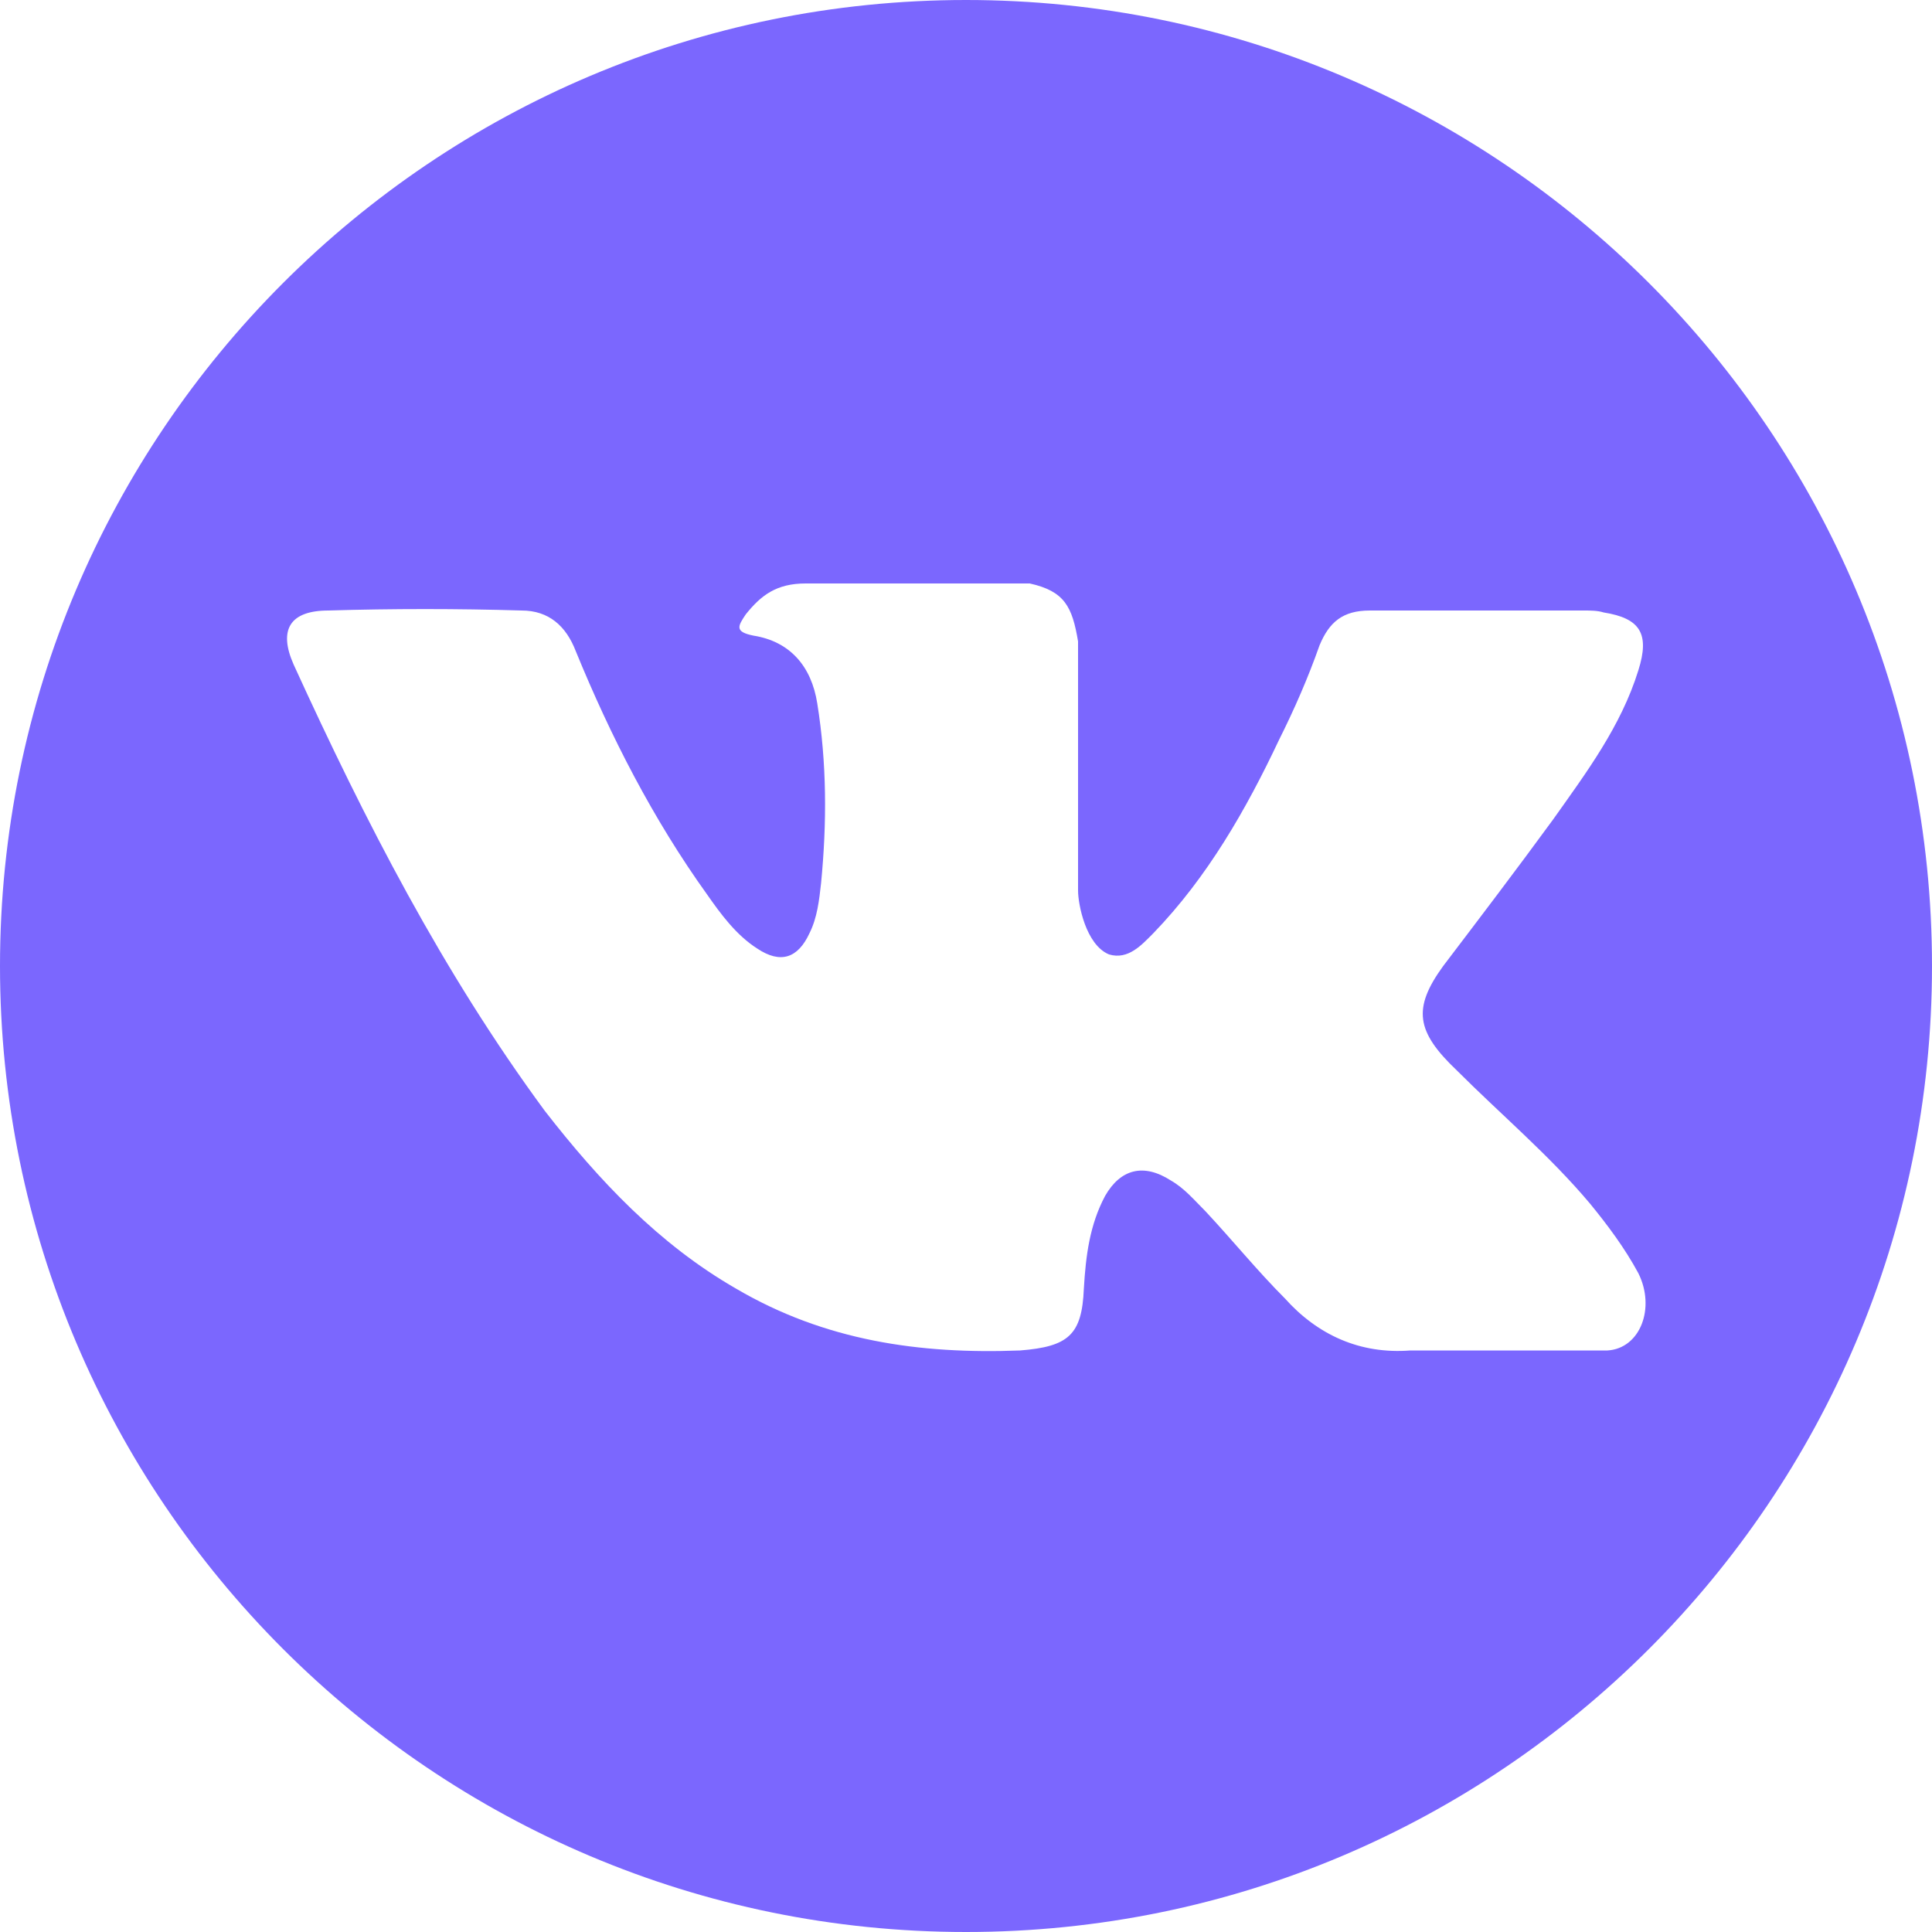 <?xml version="1.0" encoding="utf-8"?>
<!-- Generator: Adobe Illustrator 22.0.1, SVG Export Plug-In . SVG Version: 6.00 Build 0)  -->
<svg version="1.1" id="Layer_1" xmlns="http://www.w3.org/2000/svg" xmlns:xlink="http://www.w3.org/1999/xlink" x="0px" y="0px"
	 viewBox="0 0 100 100" style="enable-background:new 0 0 100 100;" xml:space="preserve">
<style type="text/css">
	.st0{fill-rule:evenodd;clip-rule:evenodd;fill:#7B67FE;}
</style>
<g>
	<path class="st0" d="M50,0C22.4,0,0,22.4,0,50c0,27.6,22.4,50,50,50c27.6,0,50-22.4,50-50C100,22.4,77.6,0,50,0L50,0z M75.4,55.4
		c2.3,2.3,4.8,4.4,6.9,6.9c0.9,1.1,1.8,2.3,2.5,3.6c0.9,1.8,0.1,3.9-1.6,4l-10.2,0c-2.6,0.2-4.8-0.8-6.5-2.7c-1.4-1.4-2.7-3-4.1-4.5
		c-0.6-0.6-1.1-1.2-1.8-1.6c-1.4-0.9-2.6-0.6-3.4,0.8c-0.8,1.5-1,3.1-1.1,4.8c-0.1,2.4-0.8,3-3.3,3.2c-5.2,0.2-10.1-0.5-14.7-3.2
		c-4-2.3-7.1-5.6-9.9-9.2c-5.3-7.2-9.3-15-13-23.1c-0.8-1.8-0.2-2.8,1.8-2.8c3.3-0.1,6.7-0.1,10,0c1.4,0,2.3,0.8,2.8,2.1
		c1.8,4.4,4,8.7,6.8,12.6c0.7,1,1.5,2.1,2.6,2.8c1.2,0.8,2.1,0.5,2.7-0.8c0.4-0.8,0.5-1.7,0.6-2.6c0.3-3.1,0.3-6.2-0.2-9.3
		c-0.3-1.9-1.4-3.2-3.3-3.5c-1-0.2-0.8-0.5-0.4-1.1c0.8-1,1.6-1.6,3.1-1.6h11.6c1.8,0.4,2.2,1.2,2.5,3l0,12.9c0,0.7,0.4,2.8,1.6,3.3
		c1,0.3,1.7-0.5,2.3-1.1c2.8-2.9,4.8-6.4,6.5-10c0.8-1.6,1.5-3.2,2.1-4.9c0.5-1.2,1.2-1.8,2.6-1.8l11.1,0c0.3,0,0.7,0,1,0.1
		c1.9,0.3,2.4,1.1,1.8,3c-0.9,2.9-2.7,5.3-4.4,7.7c-1.9,2.6-3.8,5.1-5.7,7.6C73.1,52.2,73.3,53.4,75.4,55.4L75.4,55.4z M75.4,55.4"
		/>
</g>
</svg>
